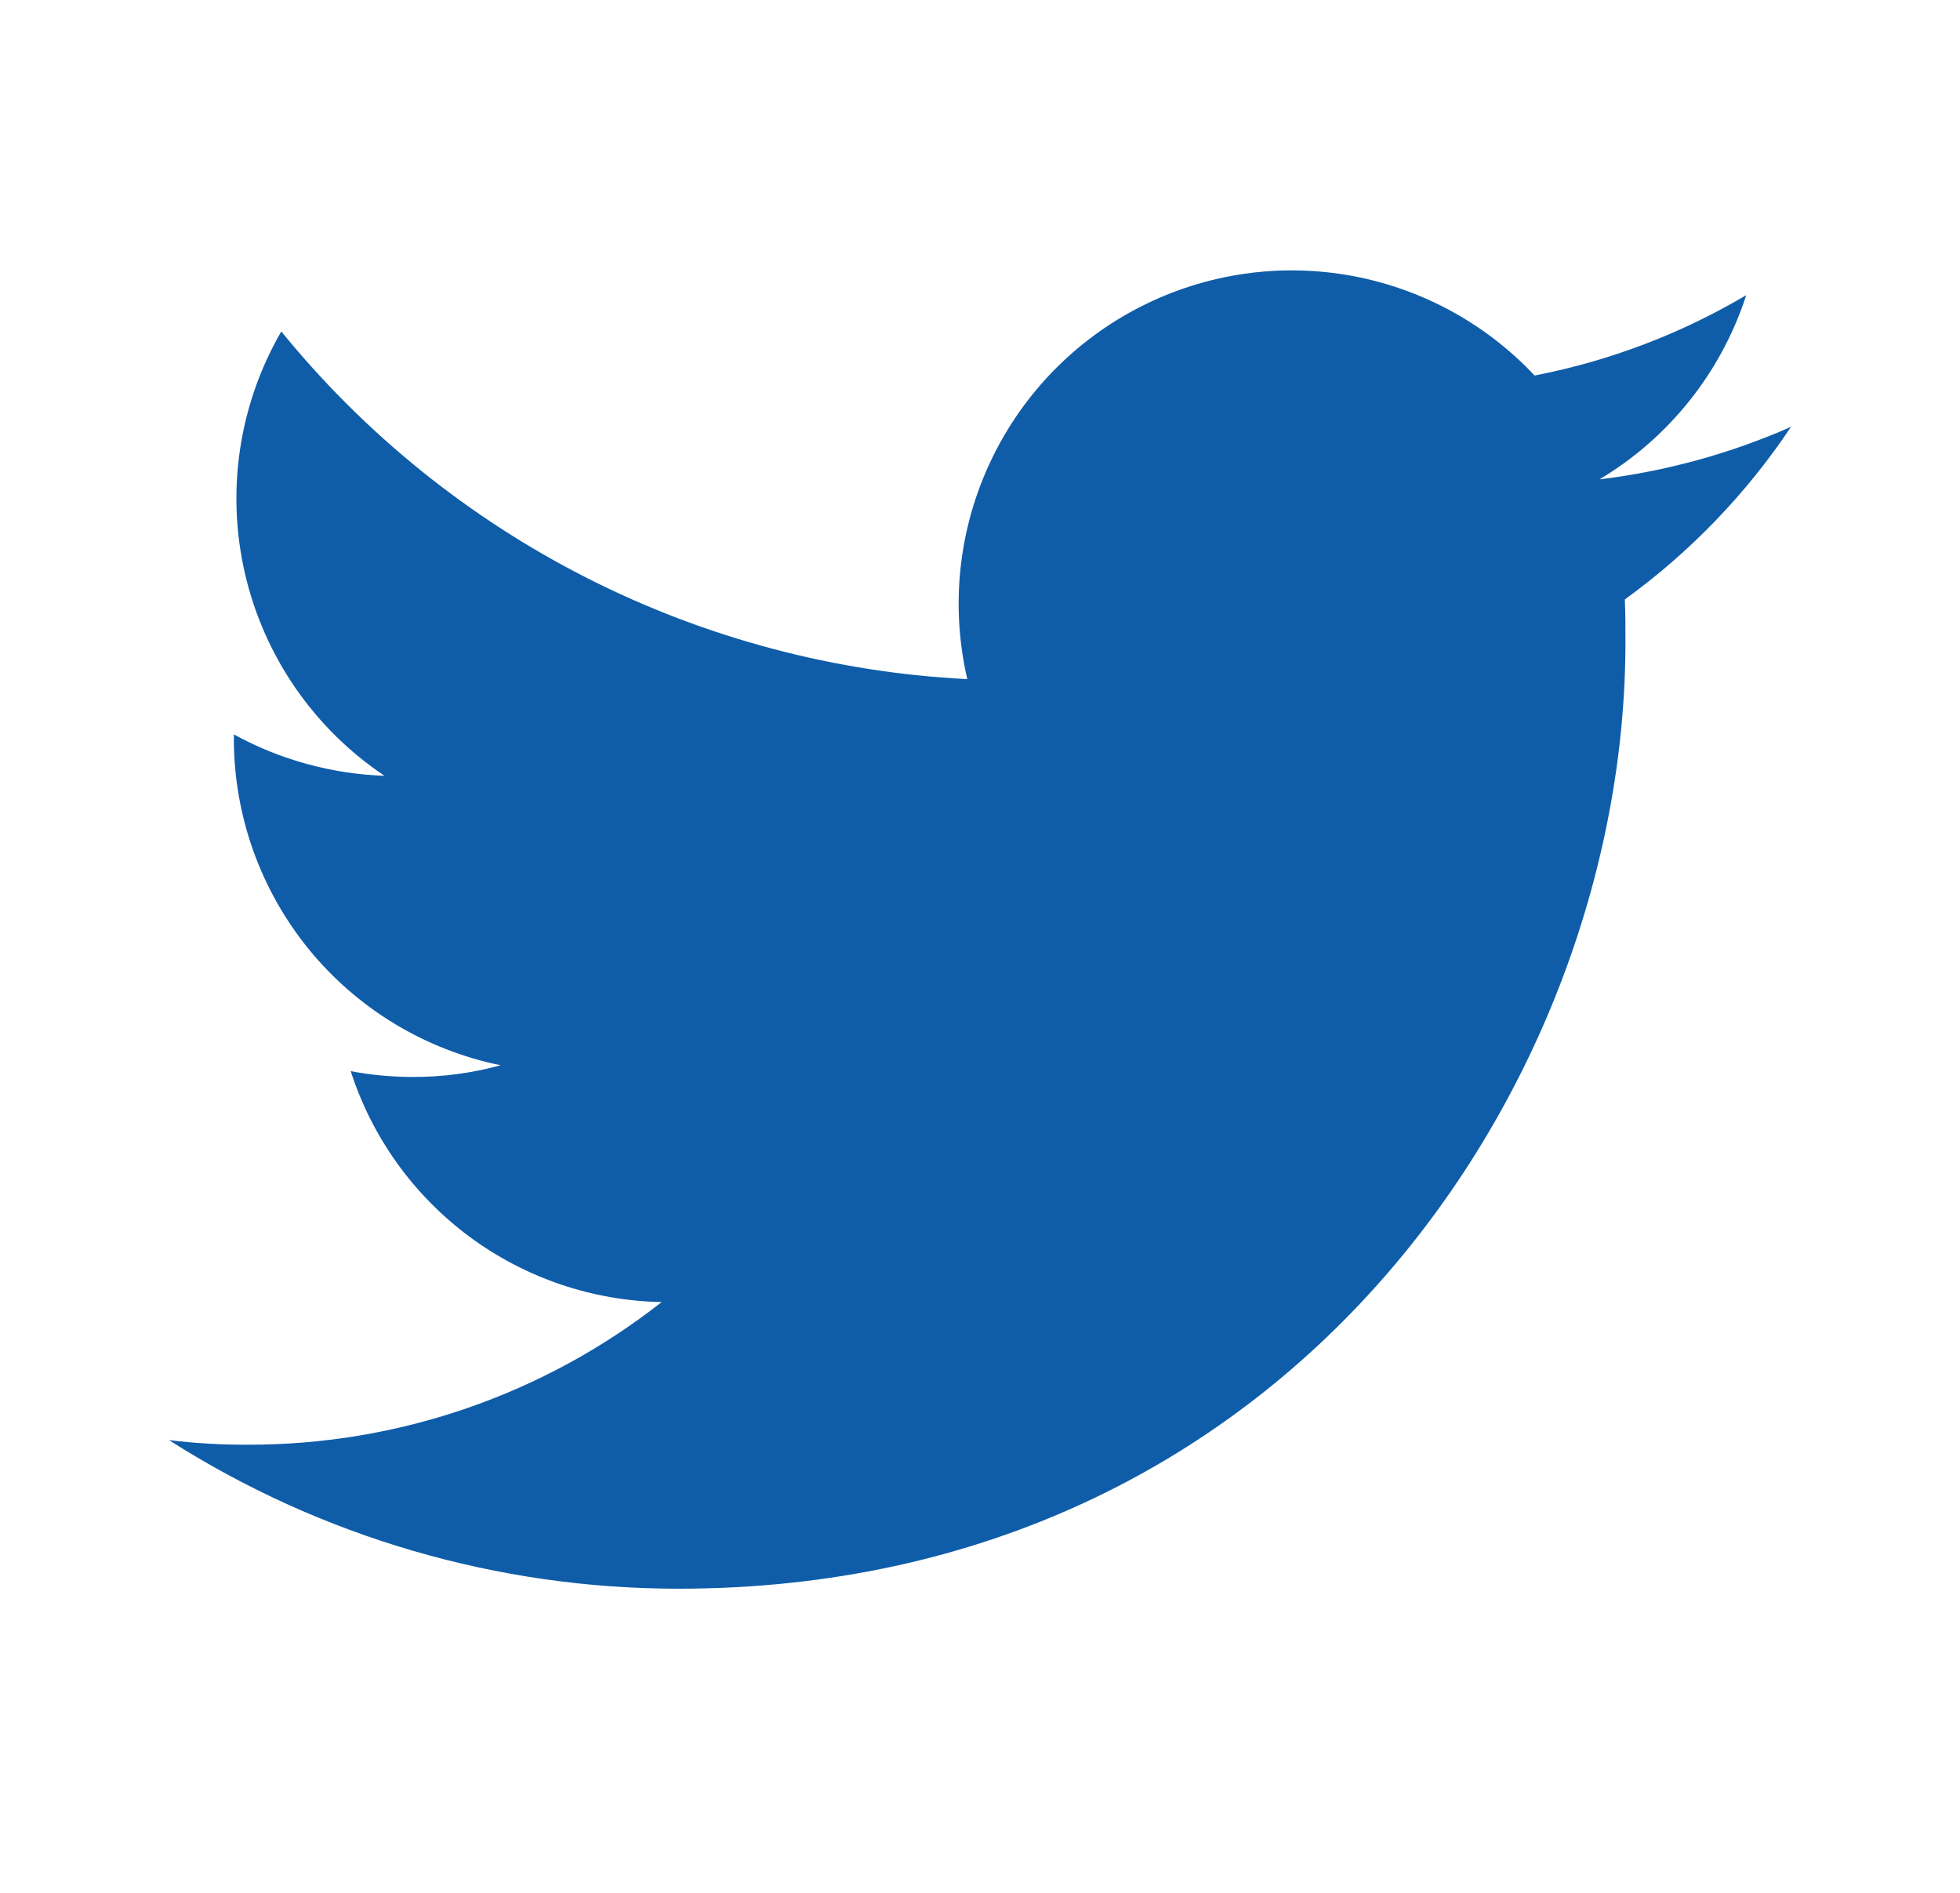 <svg width="29" height="28" viewBox="0 0 29 28" fill="none" xmlns="http://www.w3.org/2000/svg">
<path d="M10.039 23.501C19.096 23.501 24.05 15.996 24.05 9.5C24.05 9.29 24.05 9.077 24.041 8.867C25.006 8.169 25.839 7.304 26.5 6.314C25.599 6.711 24.644 6.973 23.666 7.091C24.696 6.476 25.468 5.507 25.837 4.366C24.869 4.939 23.811 5.341 22.706 5.555C21.964 4.765 20.982 4.241 19.912 4.065C18.842 3.889 17.744 4.071 16.788 4.583C15.832 5.094 15.071 5.907 14.624 6.895C14.176 7.882 14.067 8.99 14.312 10.046C12.355 9.948 10.439 9.439 8.691 8.553C6.942 7.667 5.399 6.423 4.162 4.903C3.534 5.987 3.342 7.27 3.626 8.491C3.91 9.712 4.647 10.779 5.689 11.476C4.908 11.449 4.145 11.239 3.46 10.864V10.931C3.461 12.067 3.855 13.168 4.574 14.048C5.294 14.927 6.295 15.531 7.408 15.758C6.985 15.874 6.549 15.932 6.111 15.931C5.801 15.931 5.493 15.903 5.189 15.845C5.504 16.823 6.117 17.678 6.942 18.291C7.767 18.903 8.763 19.242 9.79 19.261C8.045 20.631 5.889 21.375 3.67 21.371C3.279 21.373 2.888 21.35 2.5 21.303C4.752 22.739 7.368 23.502 10.039 23.501Z" fill="#0F5DA9"/>
</svg>
